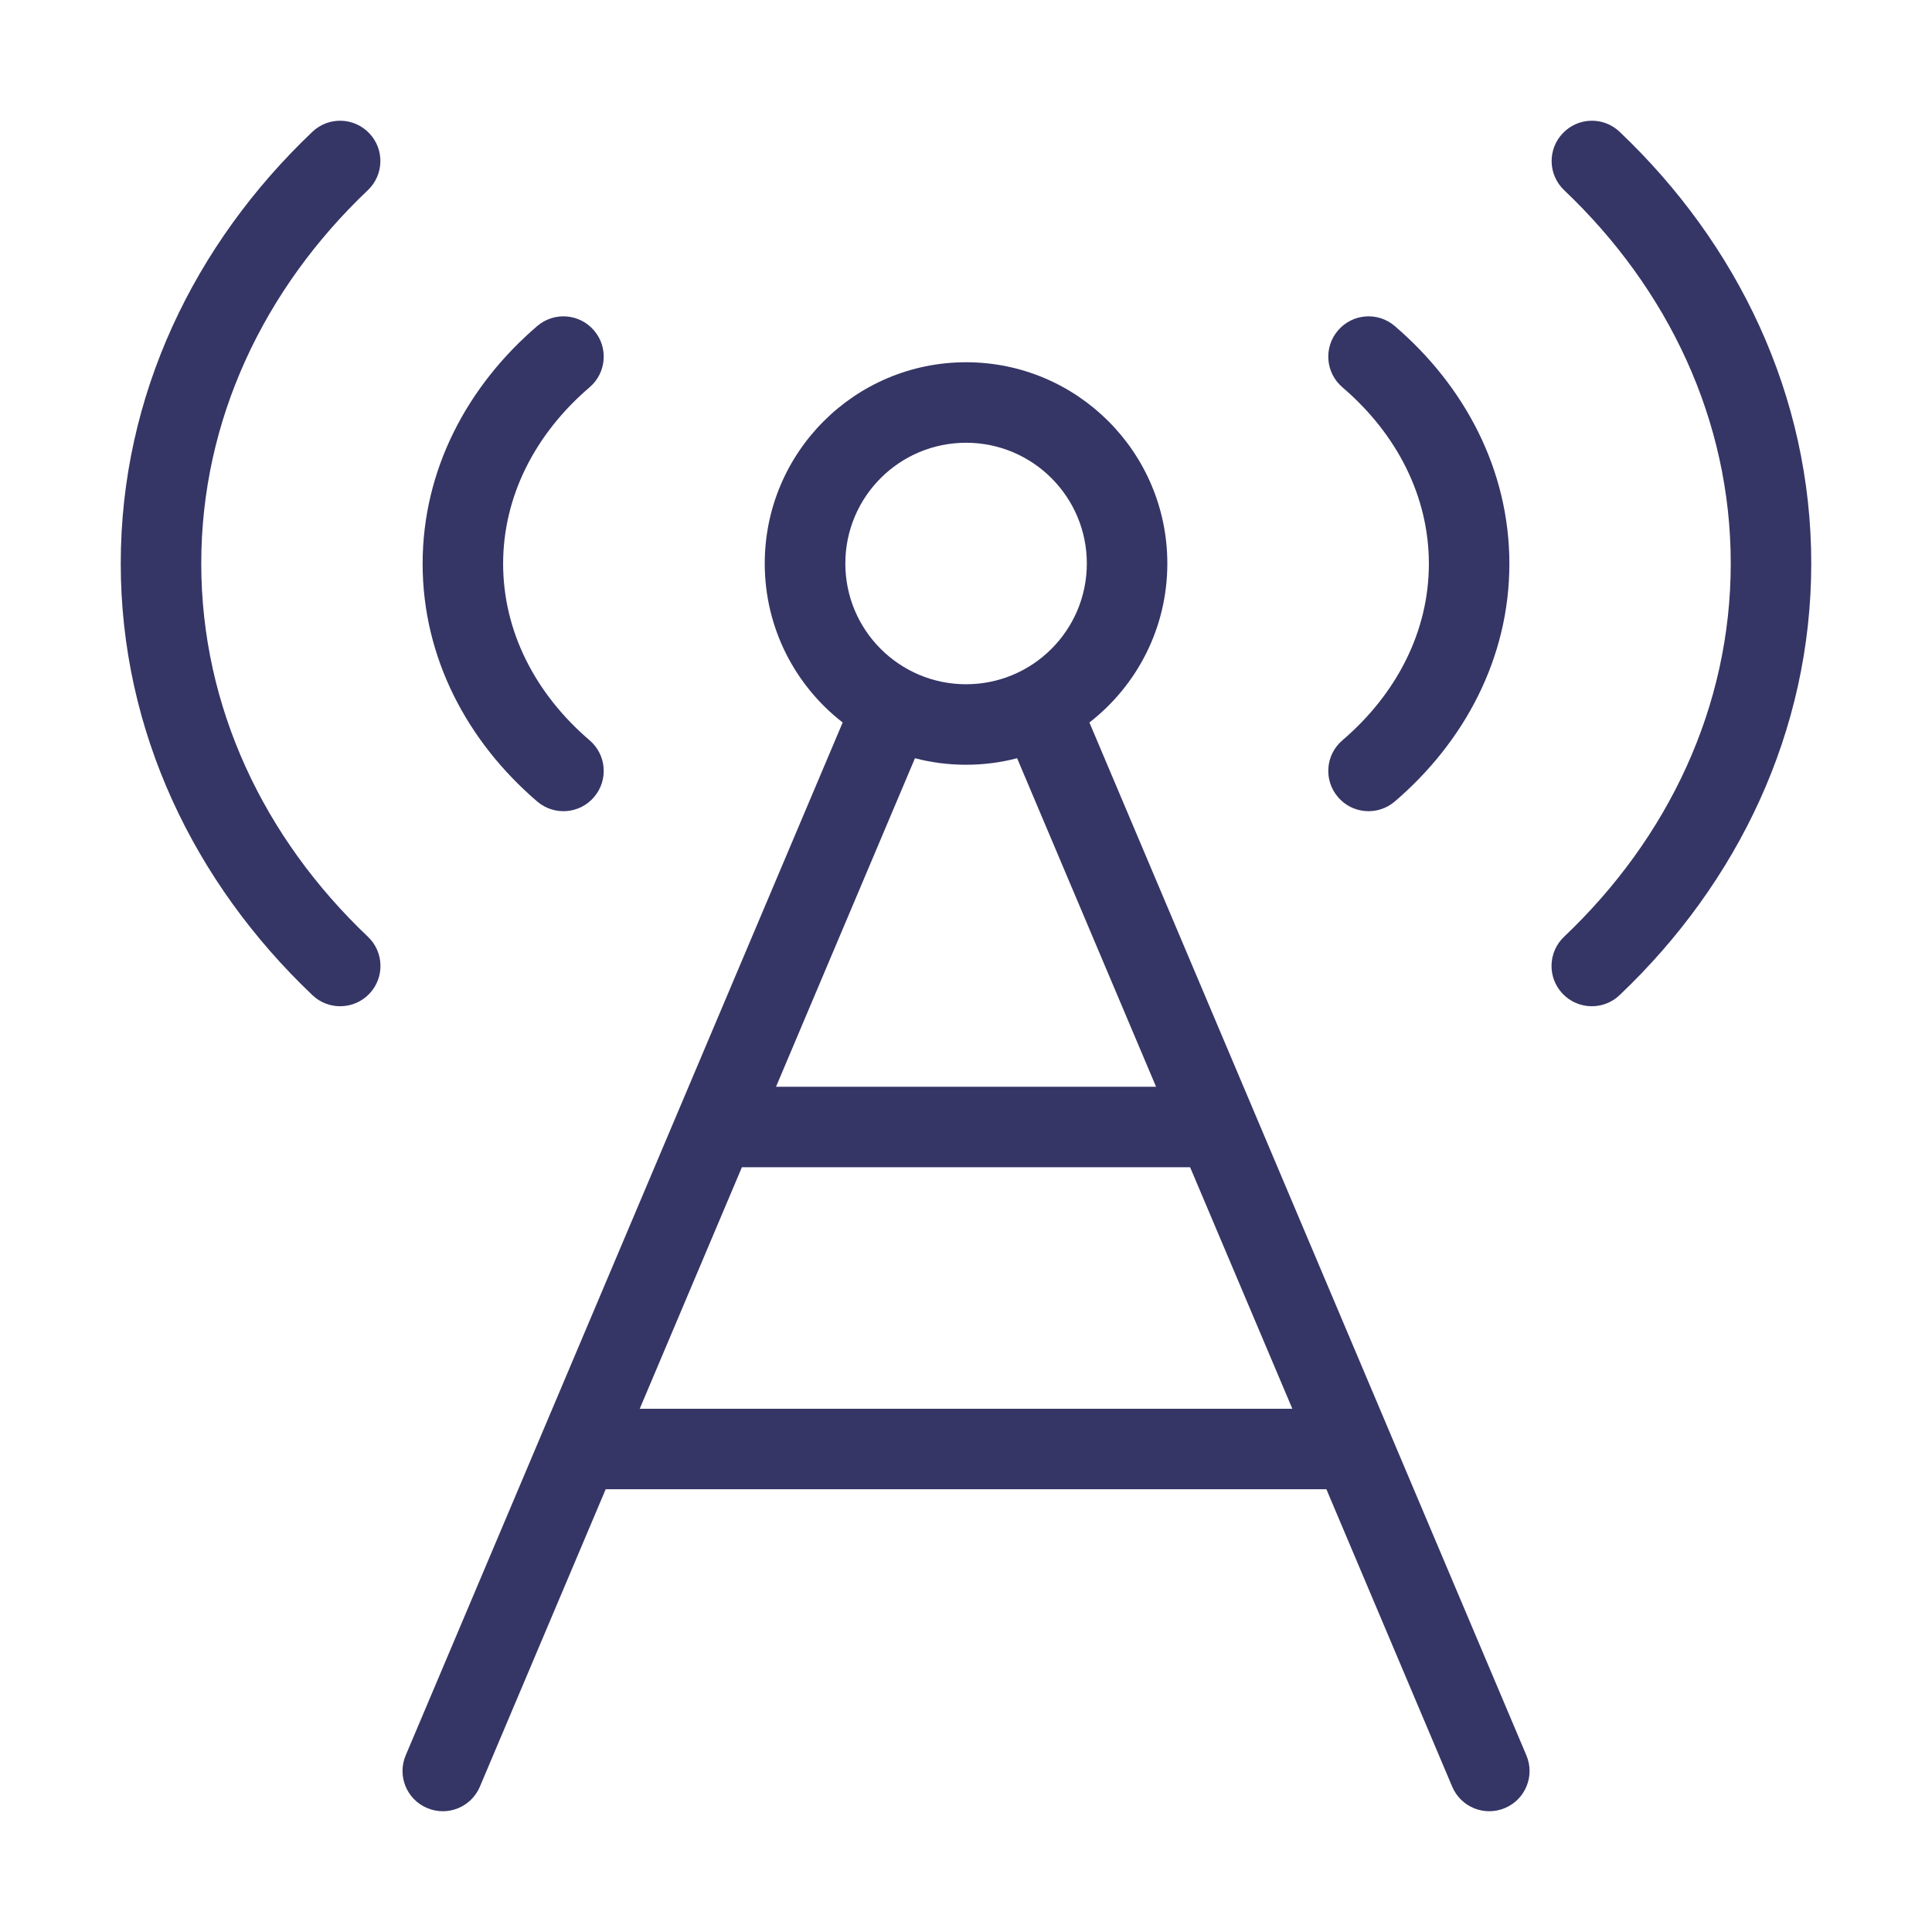 <svg width="24" height="24" viewBox="0 0 24 24" fill="none" xmlns="http://www.w3.org/2000/svg">
<path d="M2.5 6.999C2.5 5.22 3.277 3.59 4.569 2.363C4.77 2.172 4.778 1.856 4.588 1.656C4.397 1.455 4.081 1.447 3.881 1.637C2.412 3.032 1.5 4.916 1.5 6.999C1.5 9.083 2.412 10.967 3.882 12.363C4.082 12.553 4.399 12.544 4.589 12.344C4.779 12.144 4.771 11.828 4.571 11.637C3.277 10.41 2.5 8.779 2.5 6.999Z" fill="#353566"/>
<path d="M21.5 6.999C21.5 5.22 20.723 3.59 19.431 2.363C19.23 2.172 19.222 1.856 19.413 1.656C19.603 1.455 19.919 1.447 20.119 1.637C21.588 3.032 22.5 4.916 22.5 6.999C22.5 9.083 21.588 10.967 20.118 12.363C19.918 12.553 19.601 12.544 19.411 12.344C19.221 12.144 19.229 11.828 19.429 11.637C20.723 10.41 21.5 8.779 21.5 6.999Z" fill="#353566"/>
<path fill-rule="evenodd" clip-rule="evenodd" d="M12.001 4.5C10.62 4.5 9.5 5.619 9.5 7C9.5 7.803 9.879 8.518 10.468 8.975L5.04 21.805C4.932 22.059 5.051 22.353 5.306 22.46C5.56 22.568 5.853 22.449 5.961 22.195L7.524 18.5H16.477L18.04 22.195C18.148 22.449 18.441 22.568 18.695 22.46C18.95 22.353 19.069 22.059 18.961 21.805L13.533 8.975C14.122 8.518 14.501 7.803 14.501 7C14.501 5.619 13.381 4.5 12.001 4.5ZM10.501 7C10.501 6.172 11.172 5.5 12.001 5.5C12.829 5.5 13.501 6.172 13.501 7C13.501 7.828 12.829 8.5 12.001 8.5C11.172 8.5 10.501 7.828 10.501 7ZM16.054 17.5L14.784 14.5H9.216L7.947 17.5H16.054ZM12.635 9.419L14.361 13.5H9.64L11.366 9.419C11.569 9.472 11.781 9.5 12.001 9.5C12.22 9.5 12.432 9.472 12.635 9.419Z" fill="#353566"/>
<path d="M16.675 4.81C17.354 5.391 17.75 6.167 17.75 7.003C17.75 7.839 17.354 8.616 16.675 9.197C16.465 9.377 16.441 9.692 16.621 9.902C16.8 10.112 17.116 10.136 17.326 9.957C18.193 9.214 18.75 8.173 18.75 7.003C18.75 5.834 18.193 4.793 17.326 4.05C17.116 3.87 16.8 3.895 16.621 4.105C16.441 4.314 16.465 4.63 16.675 4.81Z" fill="#353566"/>
<path d="M7.325 4.81C6.646 5.391 6.25 6.167 6.25 7.003C6.25 7.839 6.646 8.616 7.325 9.197C7.535 9.377 7.559 9.692 7.379 9.902C7.2 10.112 6.884 10.136 6.674 9.957C5.807 9.214 5.25 8.173 5.25 7.003C5.25 5.834 5.807 4.793 6.674 4.05C6.884 3.87 7.2 3.895 7.379 4.105C7.559 4.314 7.535 4.63 7.325 4.81Z" fill="#353566"/>
</svg>
